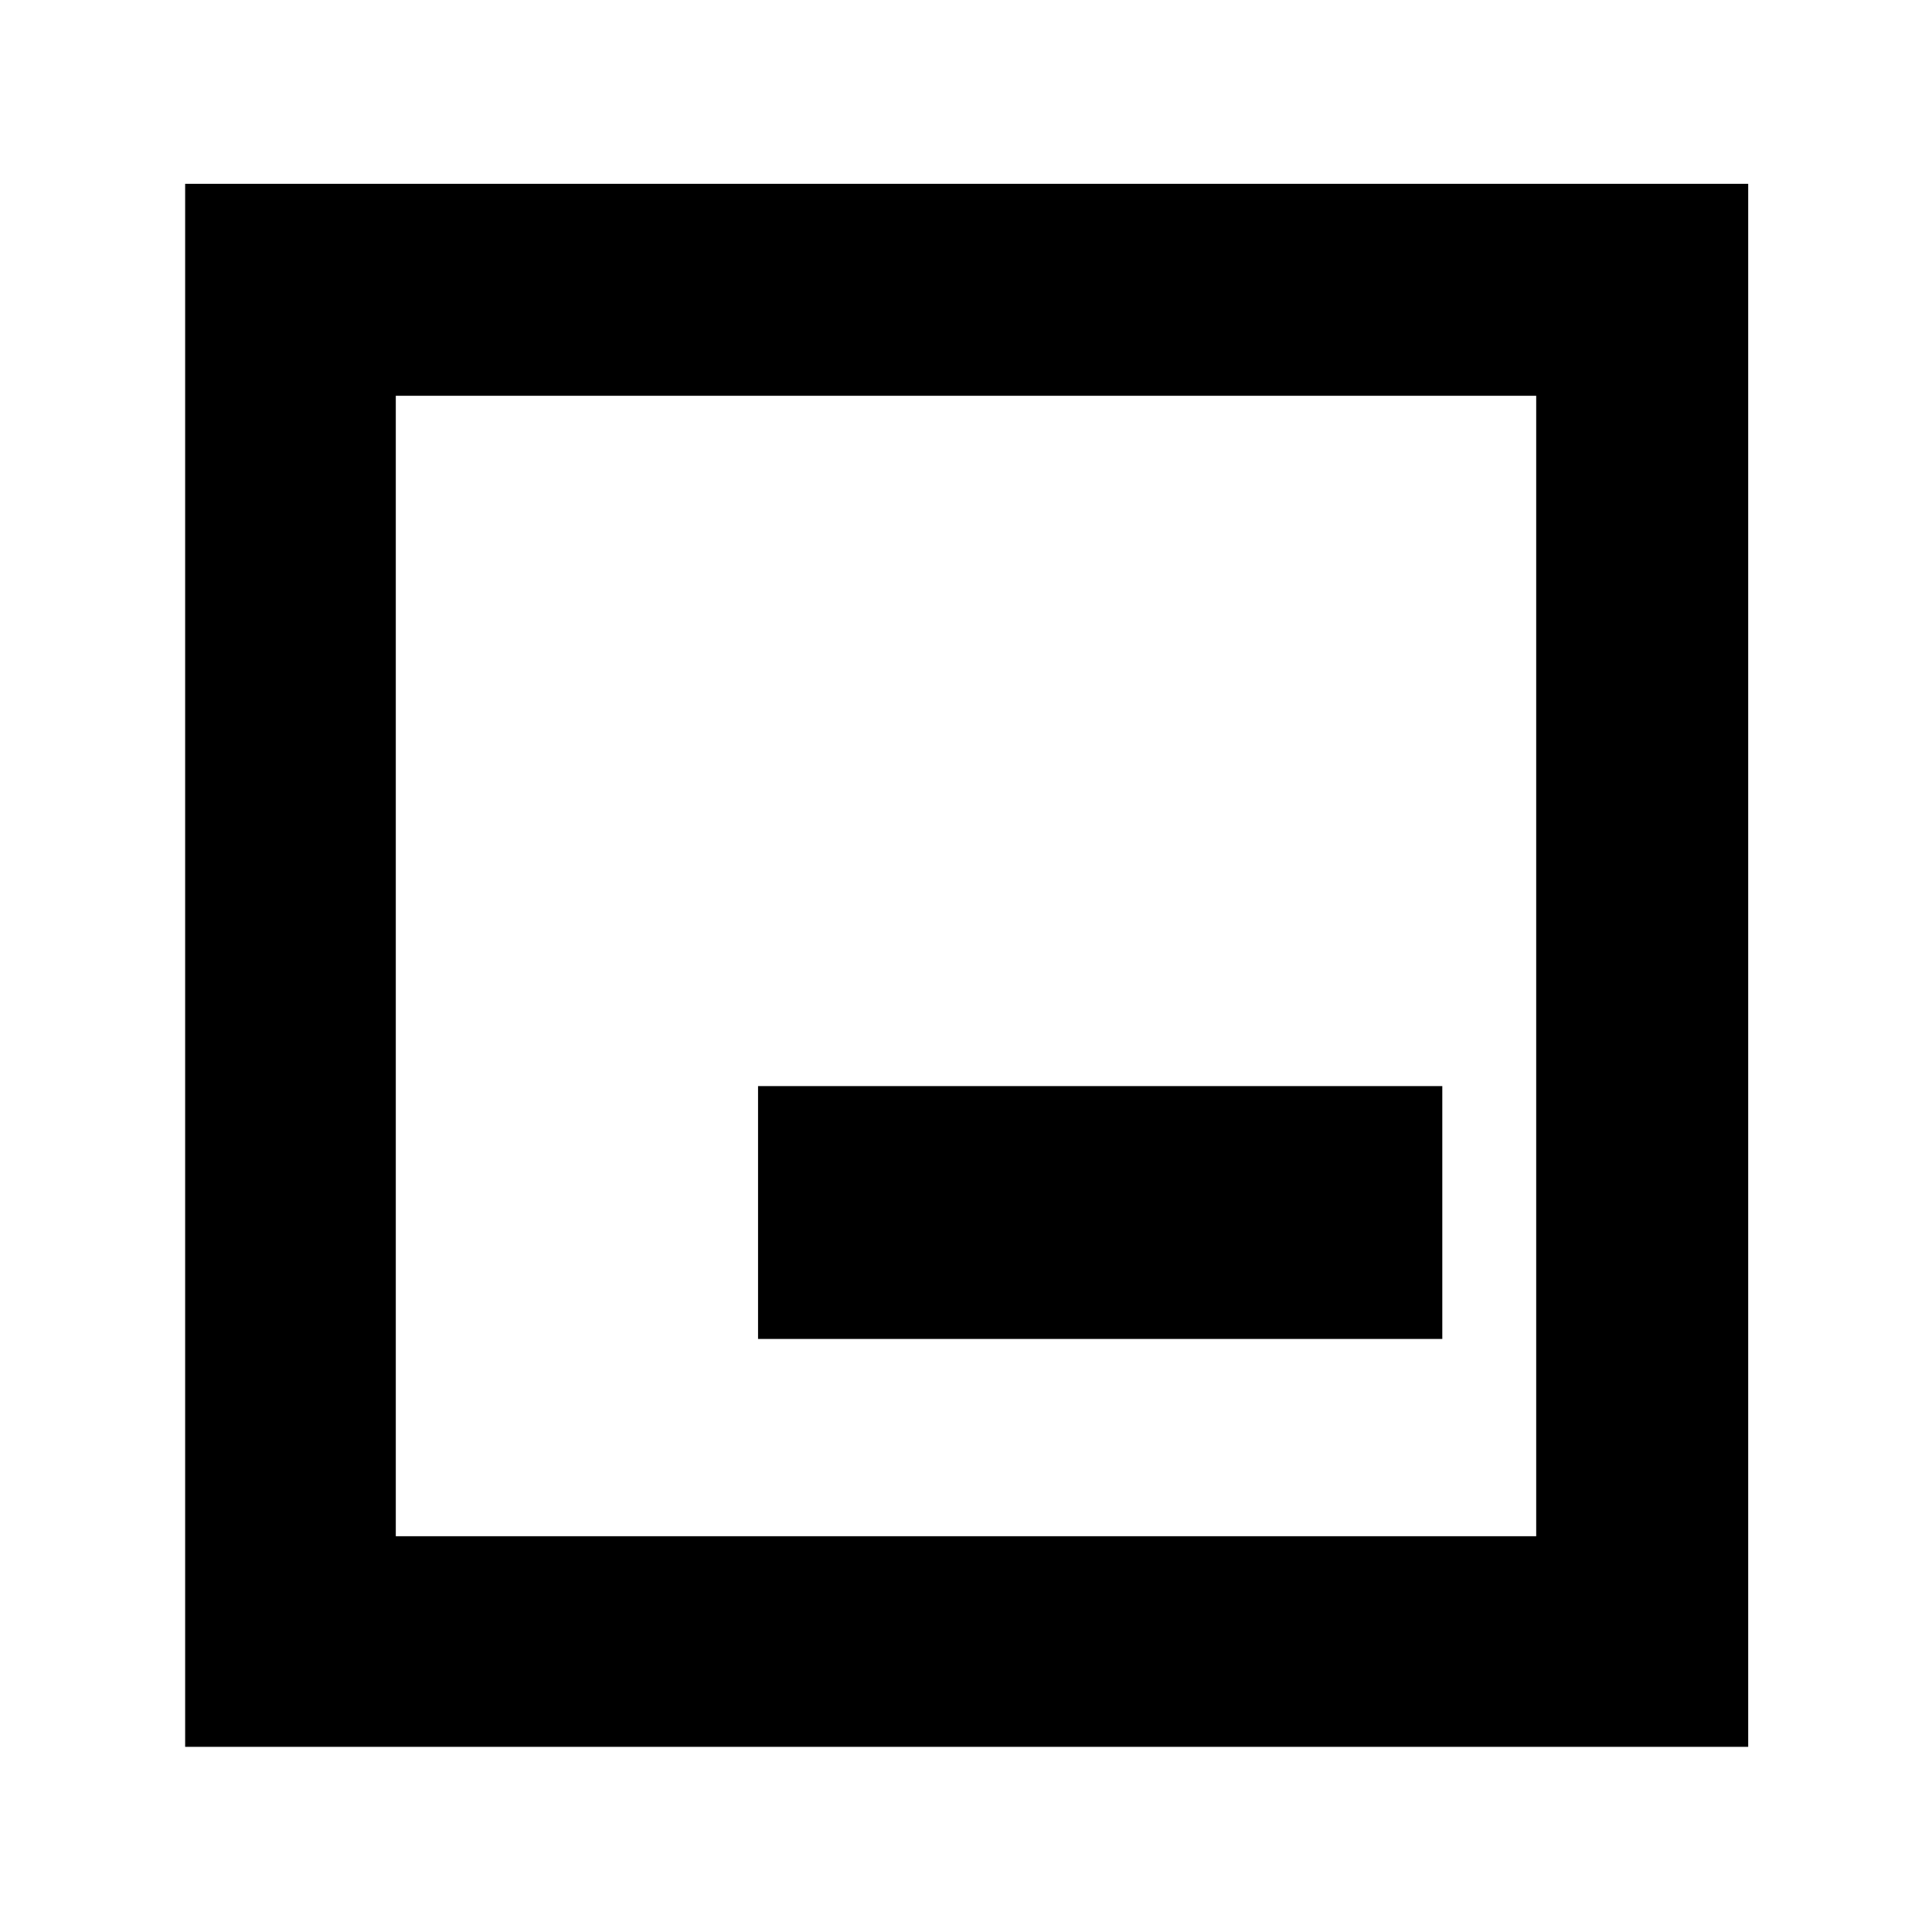 <svg xmlns="http://www.w3.org/2000/svg" height="40" viewBox="0 -960 960 960" width="40"><path d="M376.67-294.67h340v-125.66h-340v125.66ZM92-92v-776.67h776.67V-92H92Zm104.67-104.67h566.66v-566.66H196.67v566.66Zm0-566.66v566.66-566.66Z"/></svg>